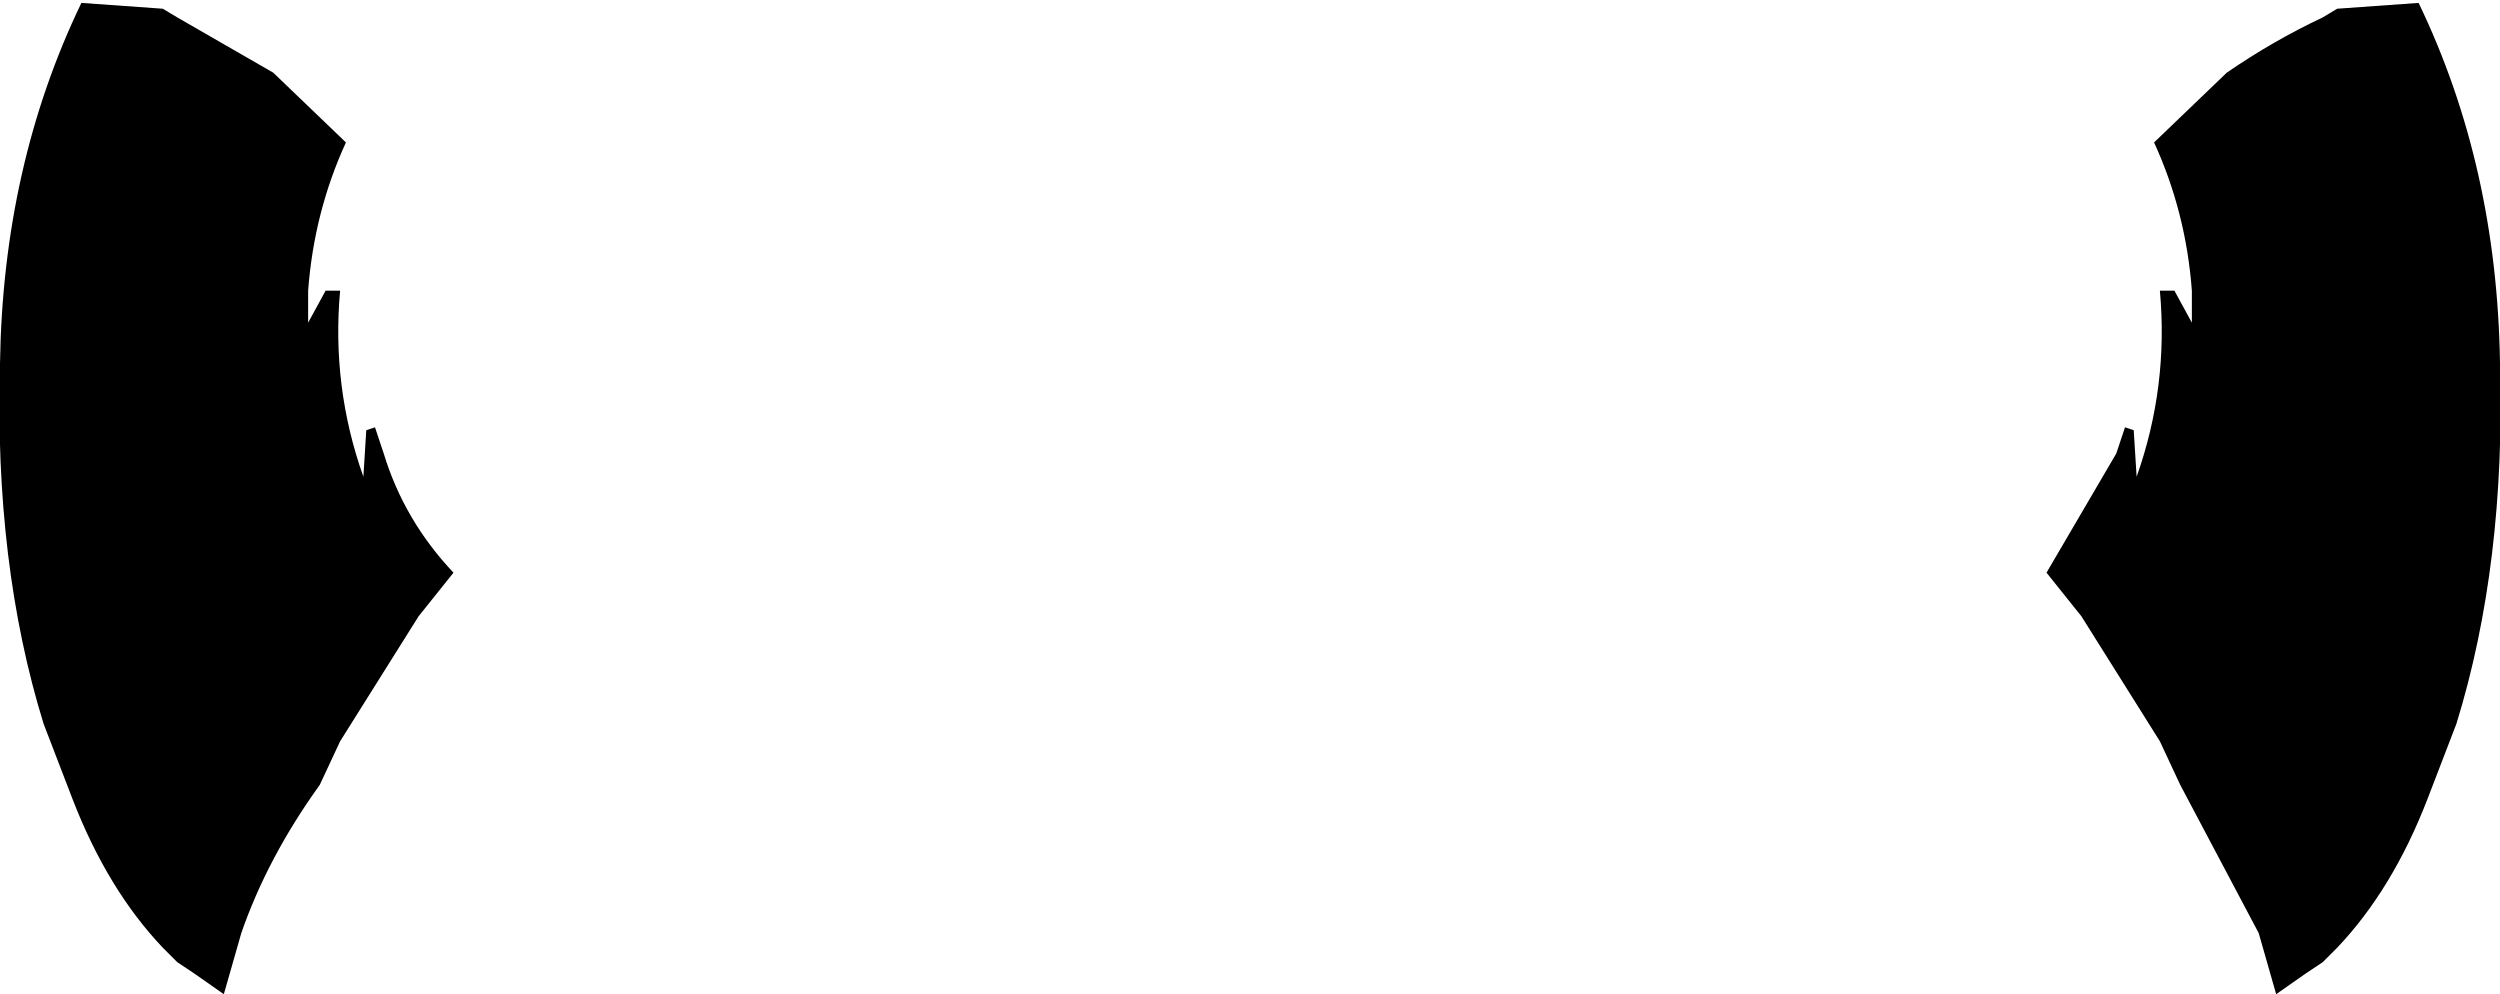 <?xml version="1.0" encoding="UTF-8" standalone="no"?>
<svg xmlns:xlink="http://www.w3.org/1999/xlink" height="17.1px" width="43.0px" xmlns="http://www.w3.org/2000/svg">
  <g transform="matrix(1.0, 0.0, 0.0, 1.0, -378.35, -157.45)">
    <path d="M384.8 164.8 L384.95 165.25 Q385.3 166.4 386.15 167.3 L385.55 168.05 384.2 170.2 383.85 170.95 Q382.95 172.2 382.5 173.5 L382.2 174.55 381.7 174.2 381.4 174.0 381.15 173.75 Q380.2 172.75 379.6 171.2 L379.1 169.9 Q378.25 167.15 378.35 163.7 378.4 160.3 379.75 157.5 L381.15 157.6 381.4 157.75 383.05 158.7 384.3 159.9 Q383.75 161.1 383.65 162.45 L383.65 163.0 383.95 162.45 384.2 162.45 Q384.05 164.1 384.6 165.65 L384.65 164.85 384.8 164.8 M418.55 157.6 L419.95 157.5 Q421.3 160.3 421.35 163.7 421.45 167.15 420.6 169.9 L420.1 171.2 Q419.5 172.75 418.55 173.75 L418.3 174.0 418.0 174.2 417.5 174.55 417.2 173.5 415.85 170.95 415.5 170.2 414.15 168.05 413.55 167.3 414.75 165.25 414.9 164.8 415.05 164.85 415.1 165.65 Q415.65 164.1 415.5 162.45 L415.75 162.45 416.05 163.0 416.05 162.45 Q415.95 161.1 415.4 159.9 L416.65 158.7 Q417.45 158.15 418.3 157.75 L418.55 157.6" fill="#000000" fill-rule="evenodd" stroke="none"/>
  </g>
</svg>
